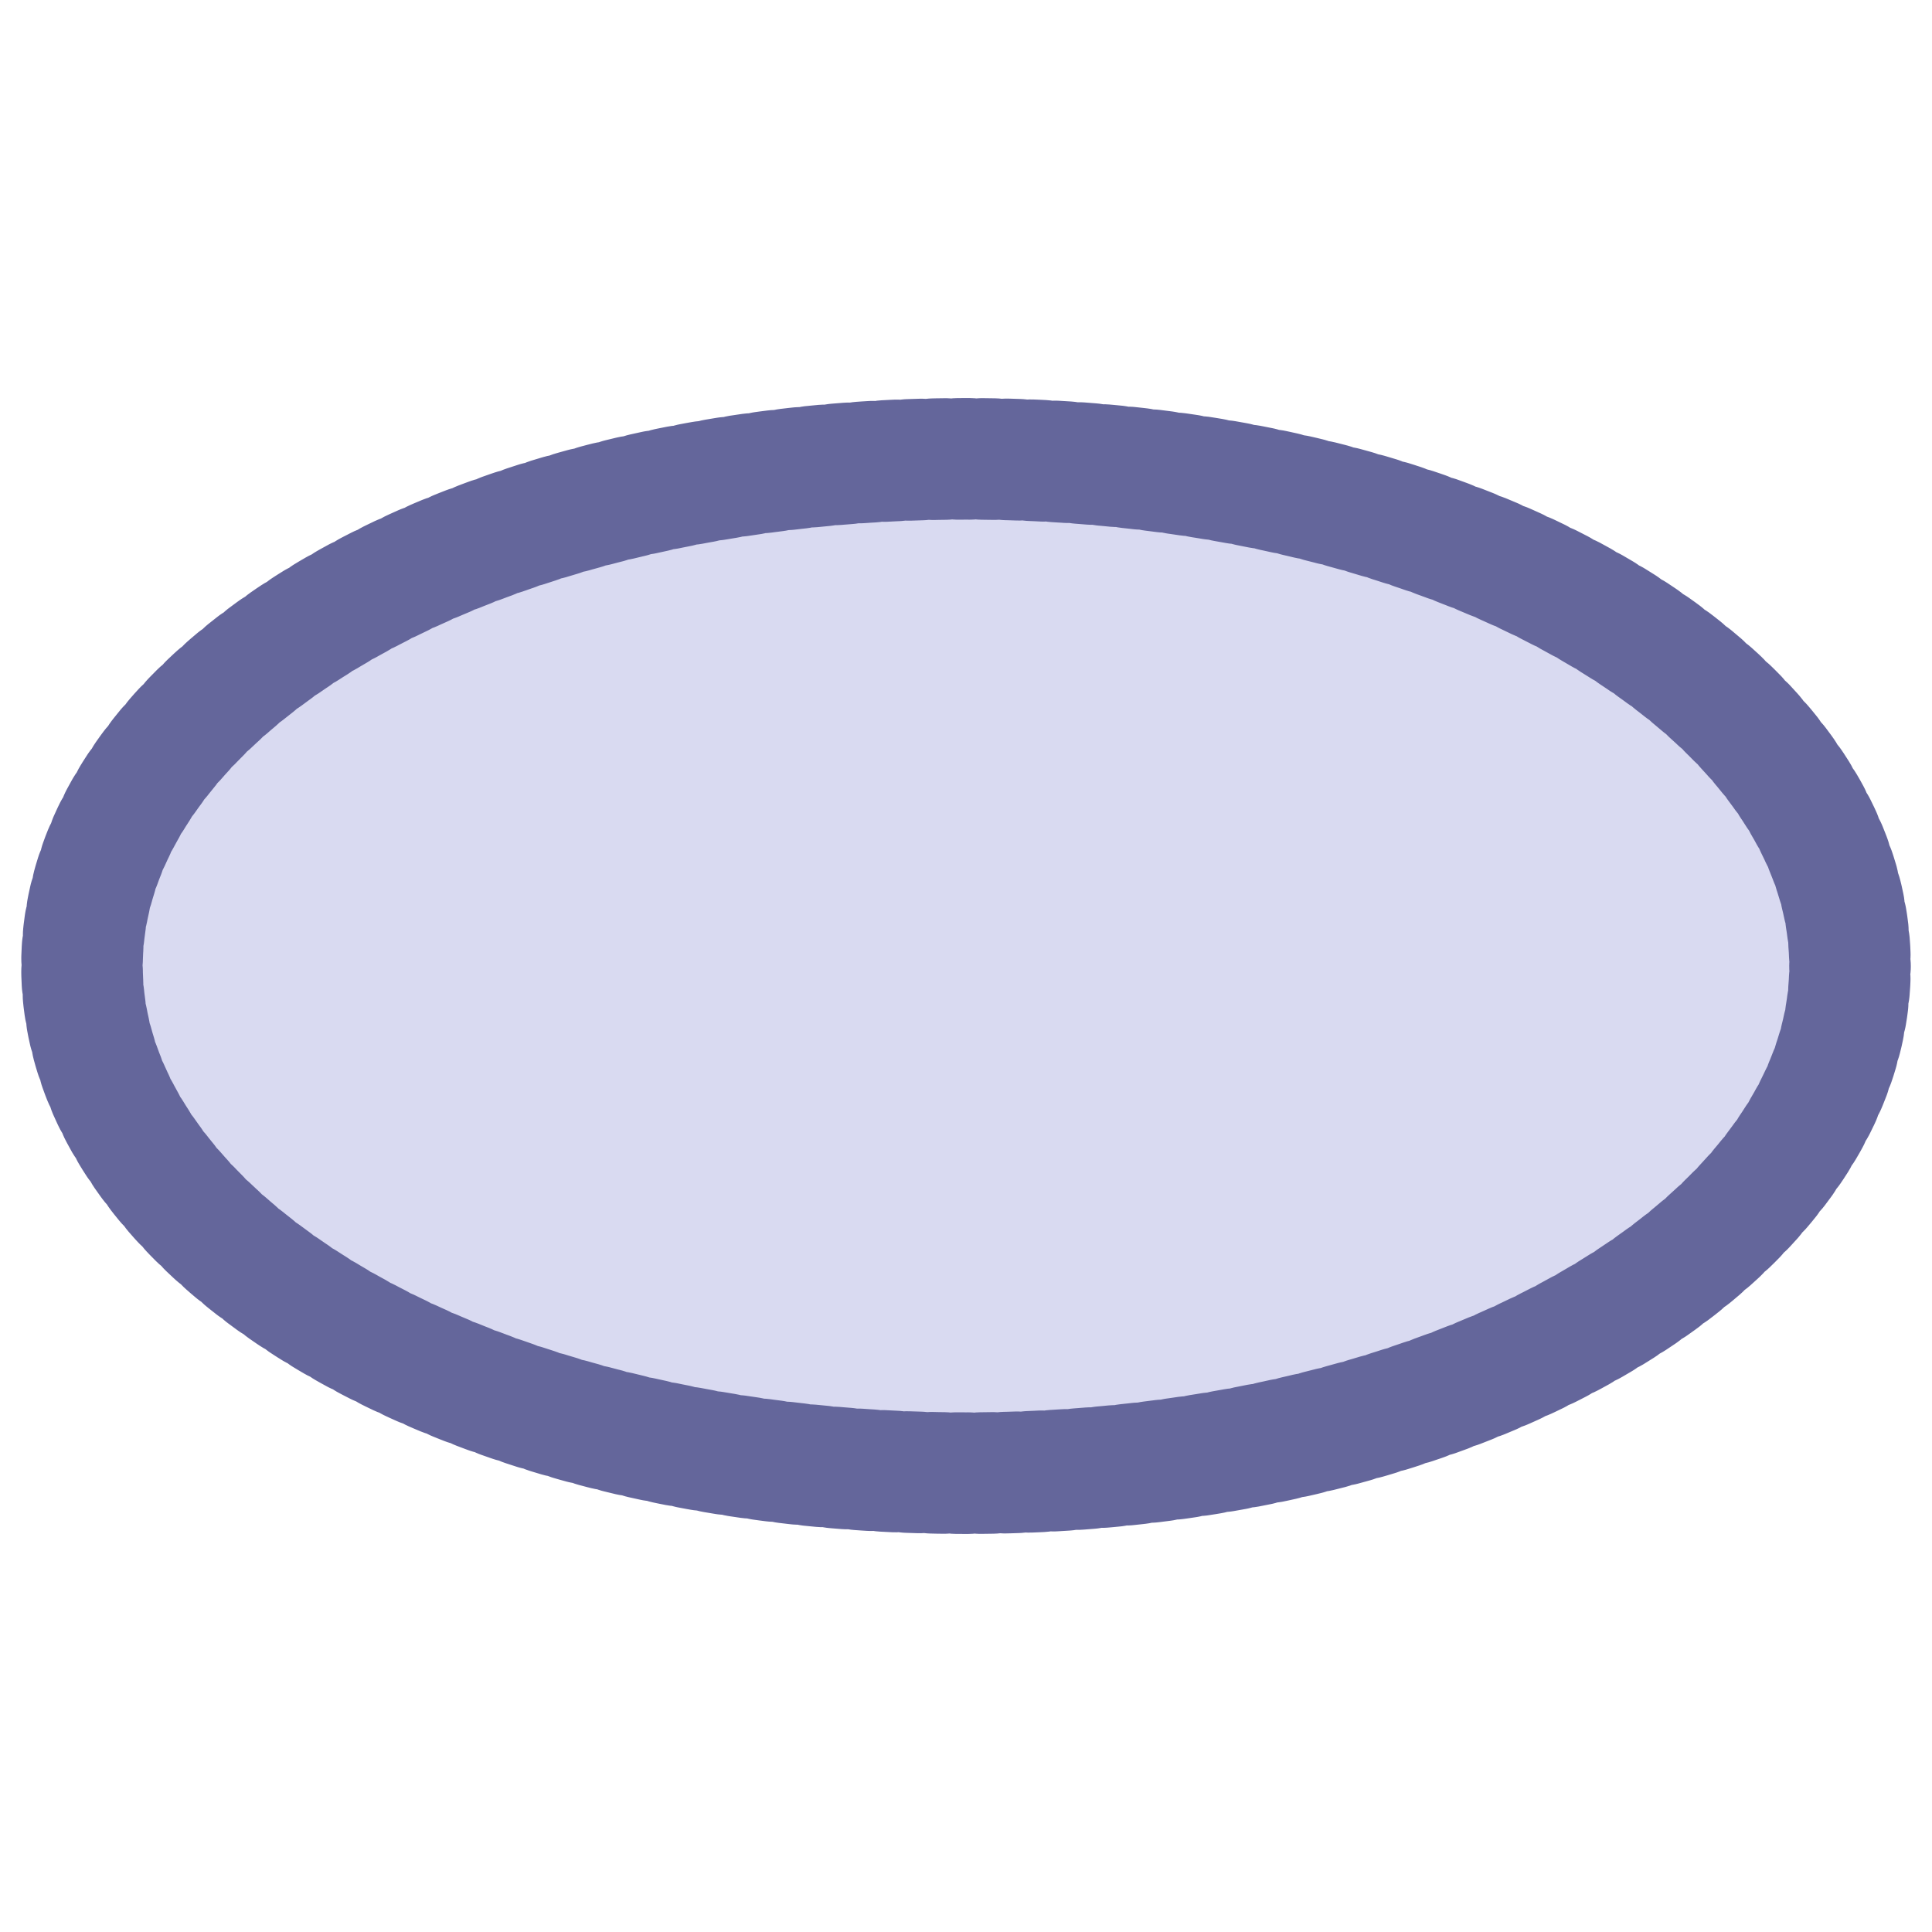 <svg xmlns="http://www.w3.org/2000/svg" width="16" height="16"><ellipse cx="8" cy="8" rx="7.321" ry="4.2" style="fill:#d9daf1;fill-opacity:1;stroke:#64669b;stroke-width:1.007;stroke-linecap:round;stroke-linejoin:round;stroke-miterlimit:3.9;stroke-dasharray:.101,.101;stroke-dashoffset:1.51;stroke-opacity:1"/></svg>